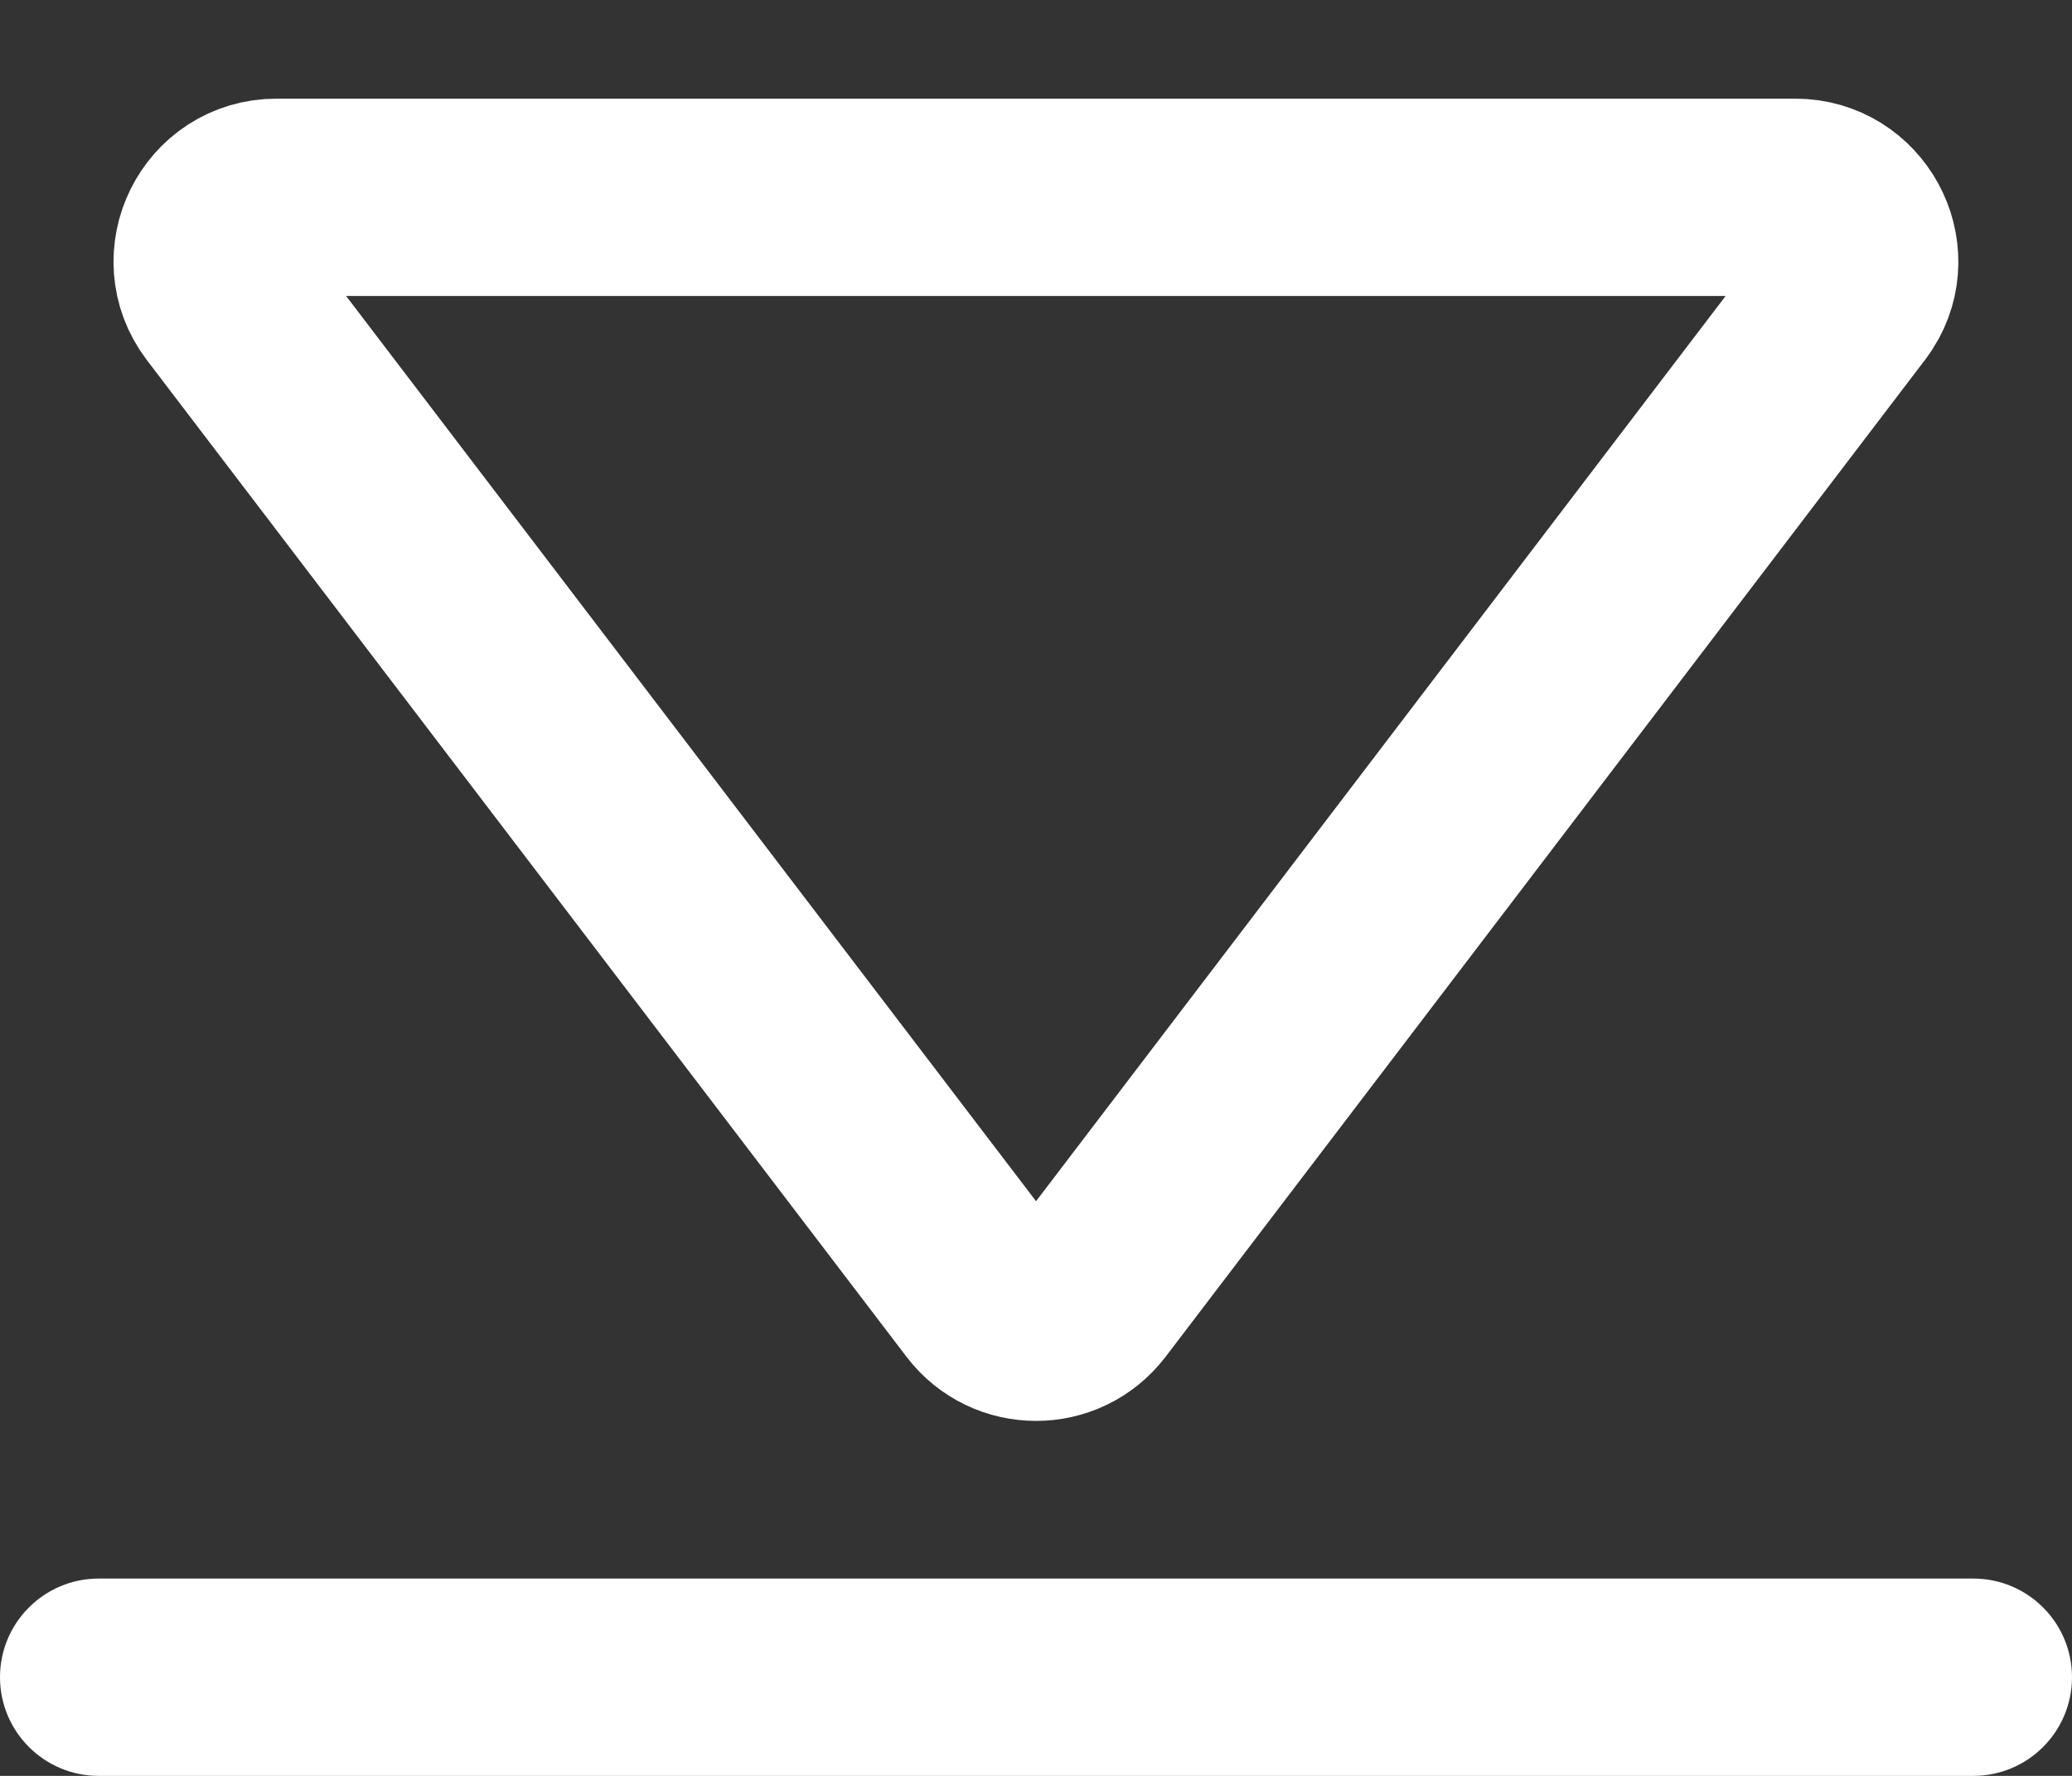 <svg width="21" height="18" viewBox="0 0 21 18" fill="none" xmlns="http://www.w3.org/2000/svg">
<rect x="0" y="0" width="21" height="18" fill="#333333" stroke="none"/>
<path d="M9.983 13.146C10.243 13.487 10.757 13.488 11.018 13.146L18.713 3.044L18.748 2.994C19.018 2.573 18.712 2 18.196 2H2.802C2.264 2 1.959 2.616 2.284 3.044L9.983 13.146Z" stroke="white" stroke-width="2"/>
<path d="M0 17C0 17.552 0.448 18 1 18H20C20.552 18 21 17.552 21 17C21 16.448 20.552 16 20 16H1C0.448 16 0 16.448 0 17Z" fill="white"/>
</svg>

